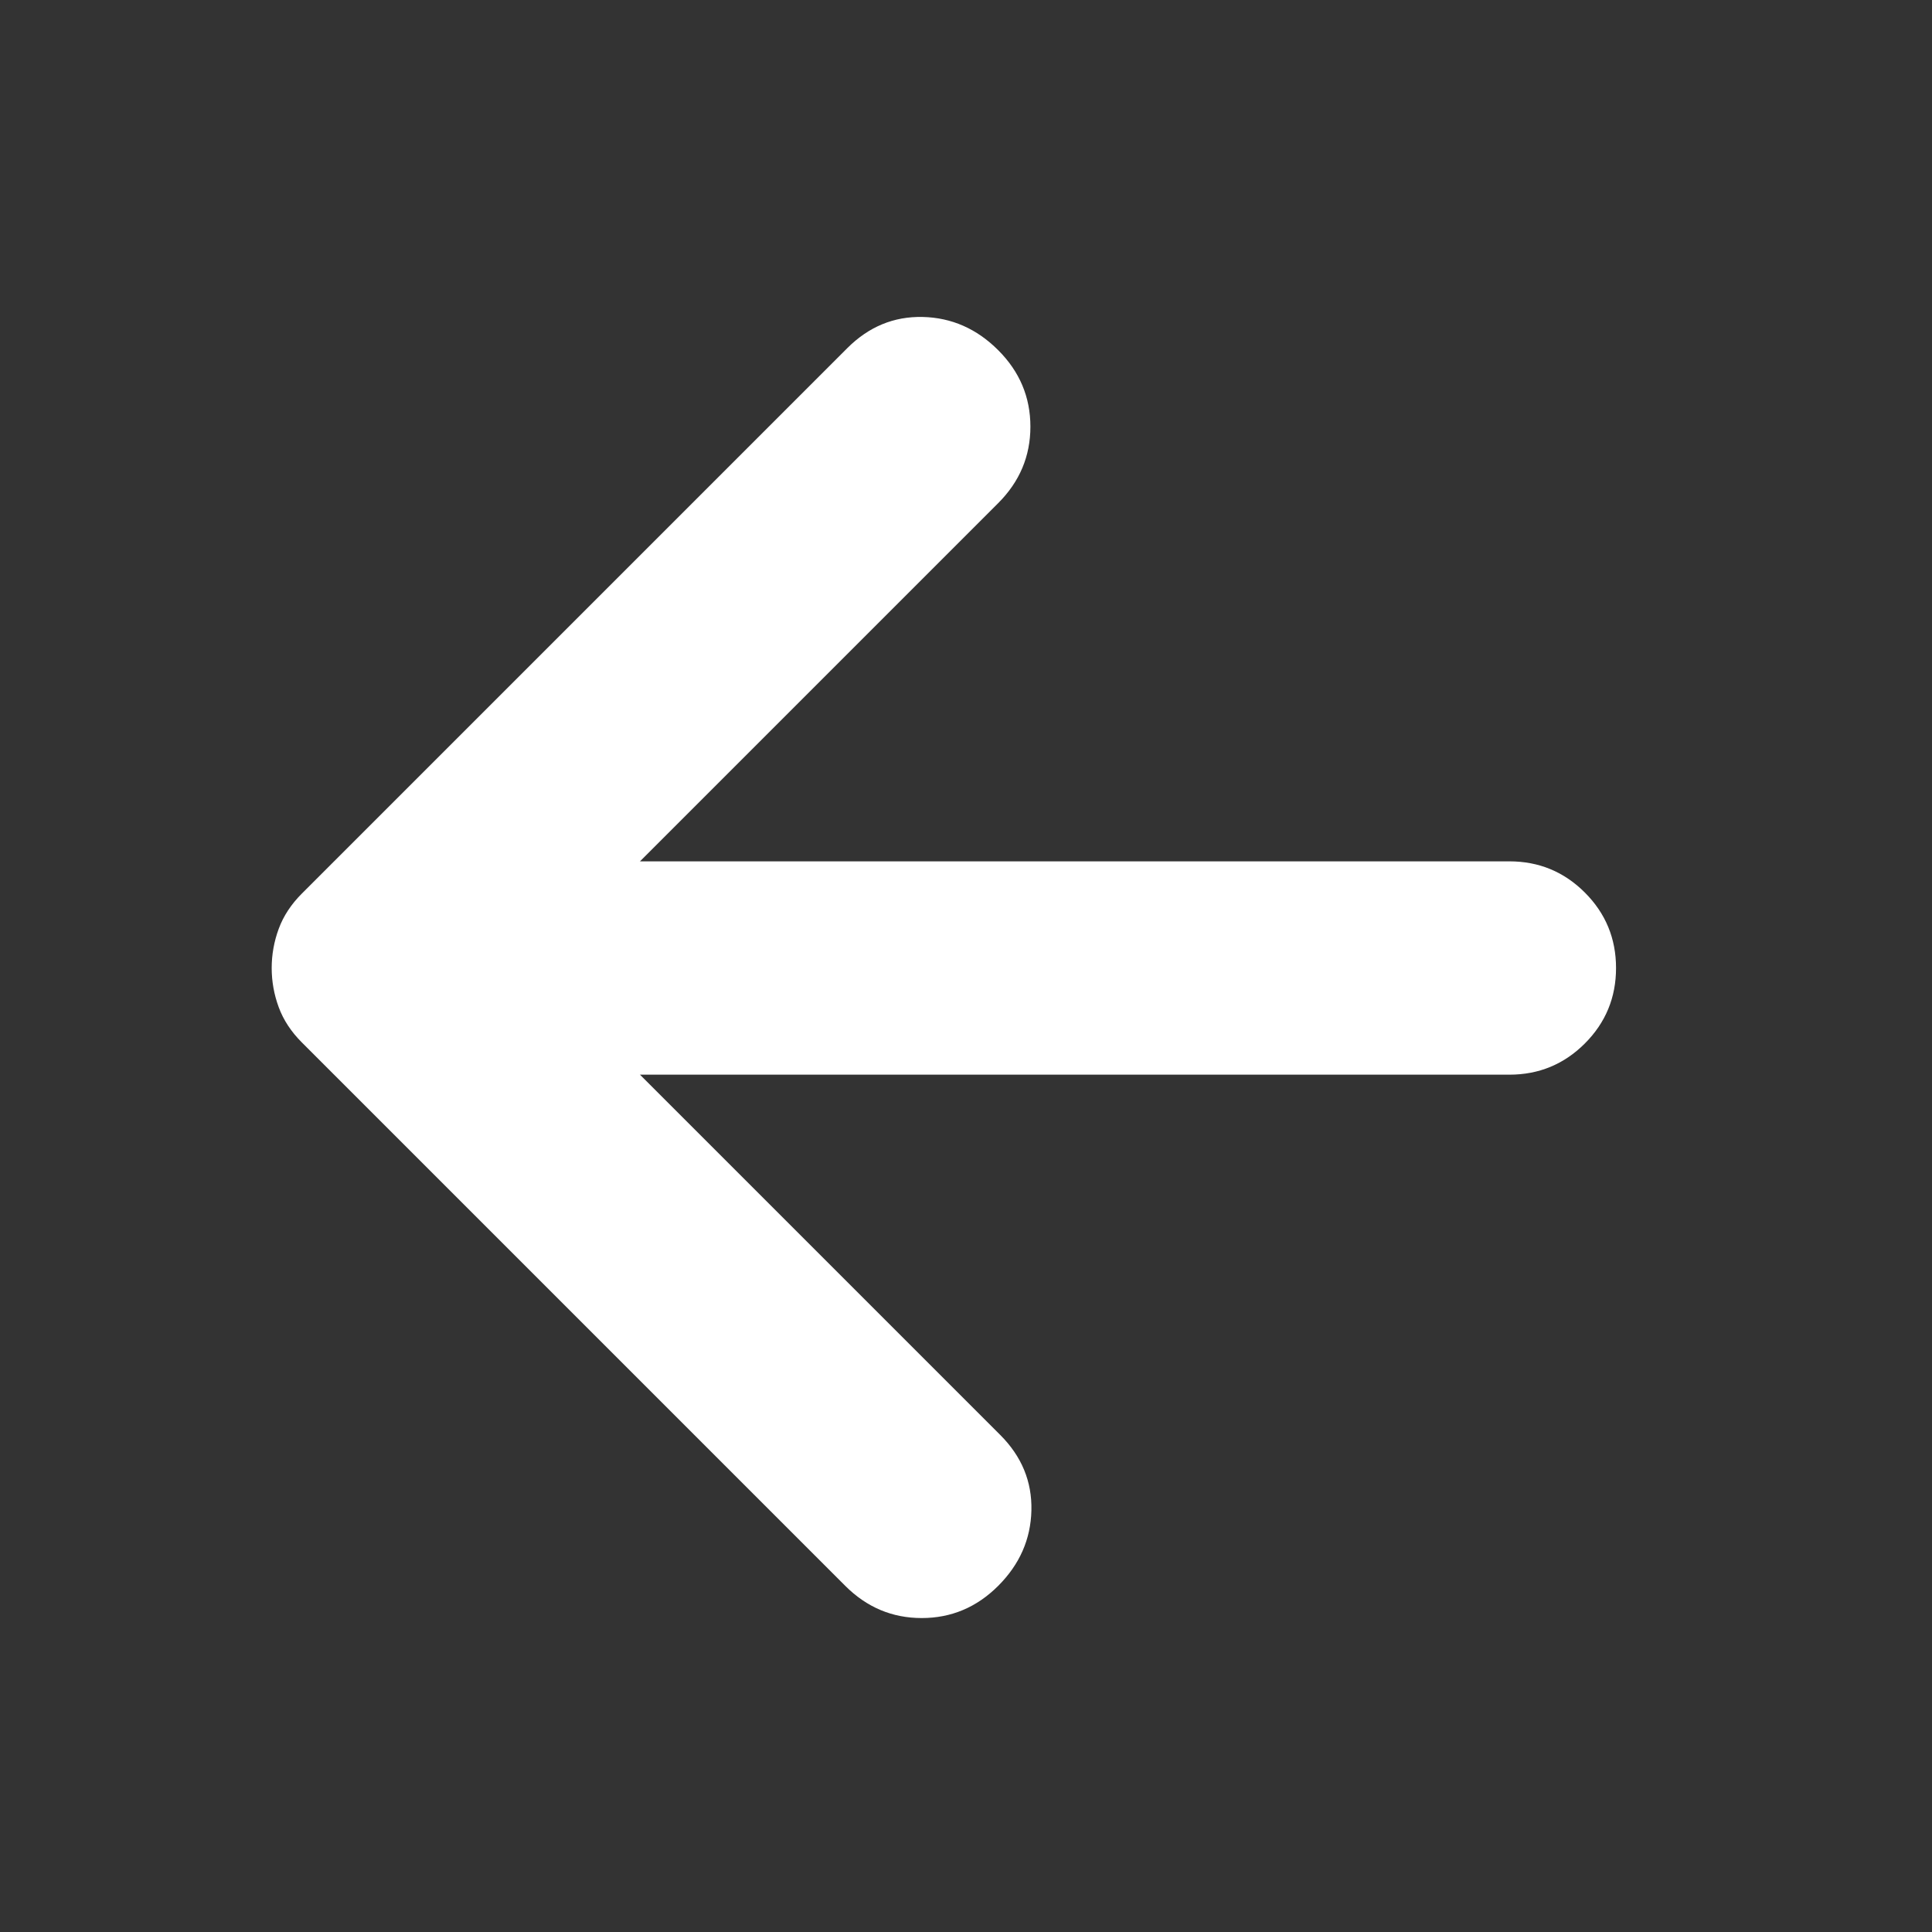 <svg xmlns="http://www.w3.org/2000/svg" height="24" viewBox="0 -960 960 960" width="24">
<rect x="0" y="-960" width="960" height="960" fill="#333333" stroke="none"/>
<path fill="#fff" d="M420-172 150-442q-8-8-11.5-17.5T135-479q0-10 3.5-19.5T150-516l271-271q16-16 37.5-15.5T496-786q16 16 16 38t-16 38L318-532h432q22 0 37.5 15.5T803-479q0 22-15.5 37.5T750-426H318l179 179q16 16 15.5 37.5T496-172q-16 16-38 16t-38-16Z"/>
</svg>